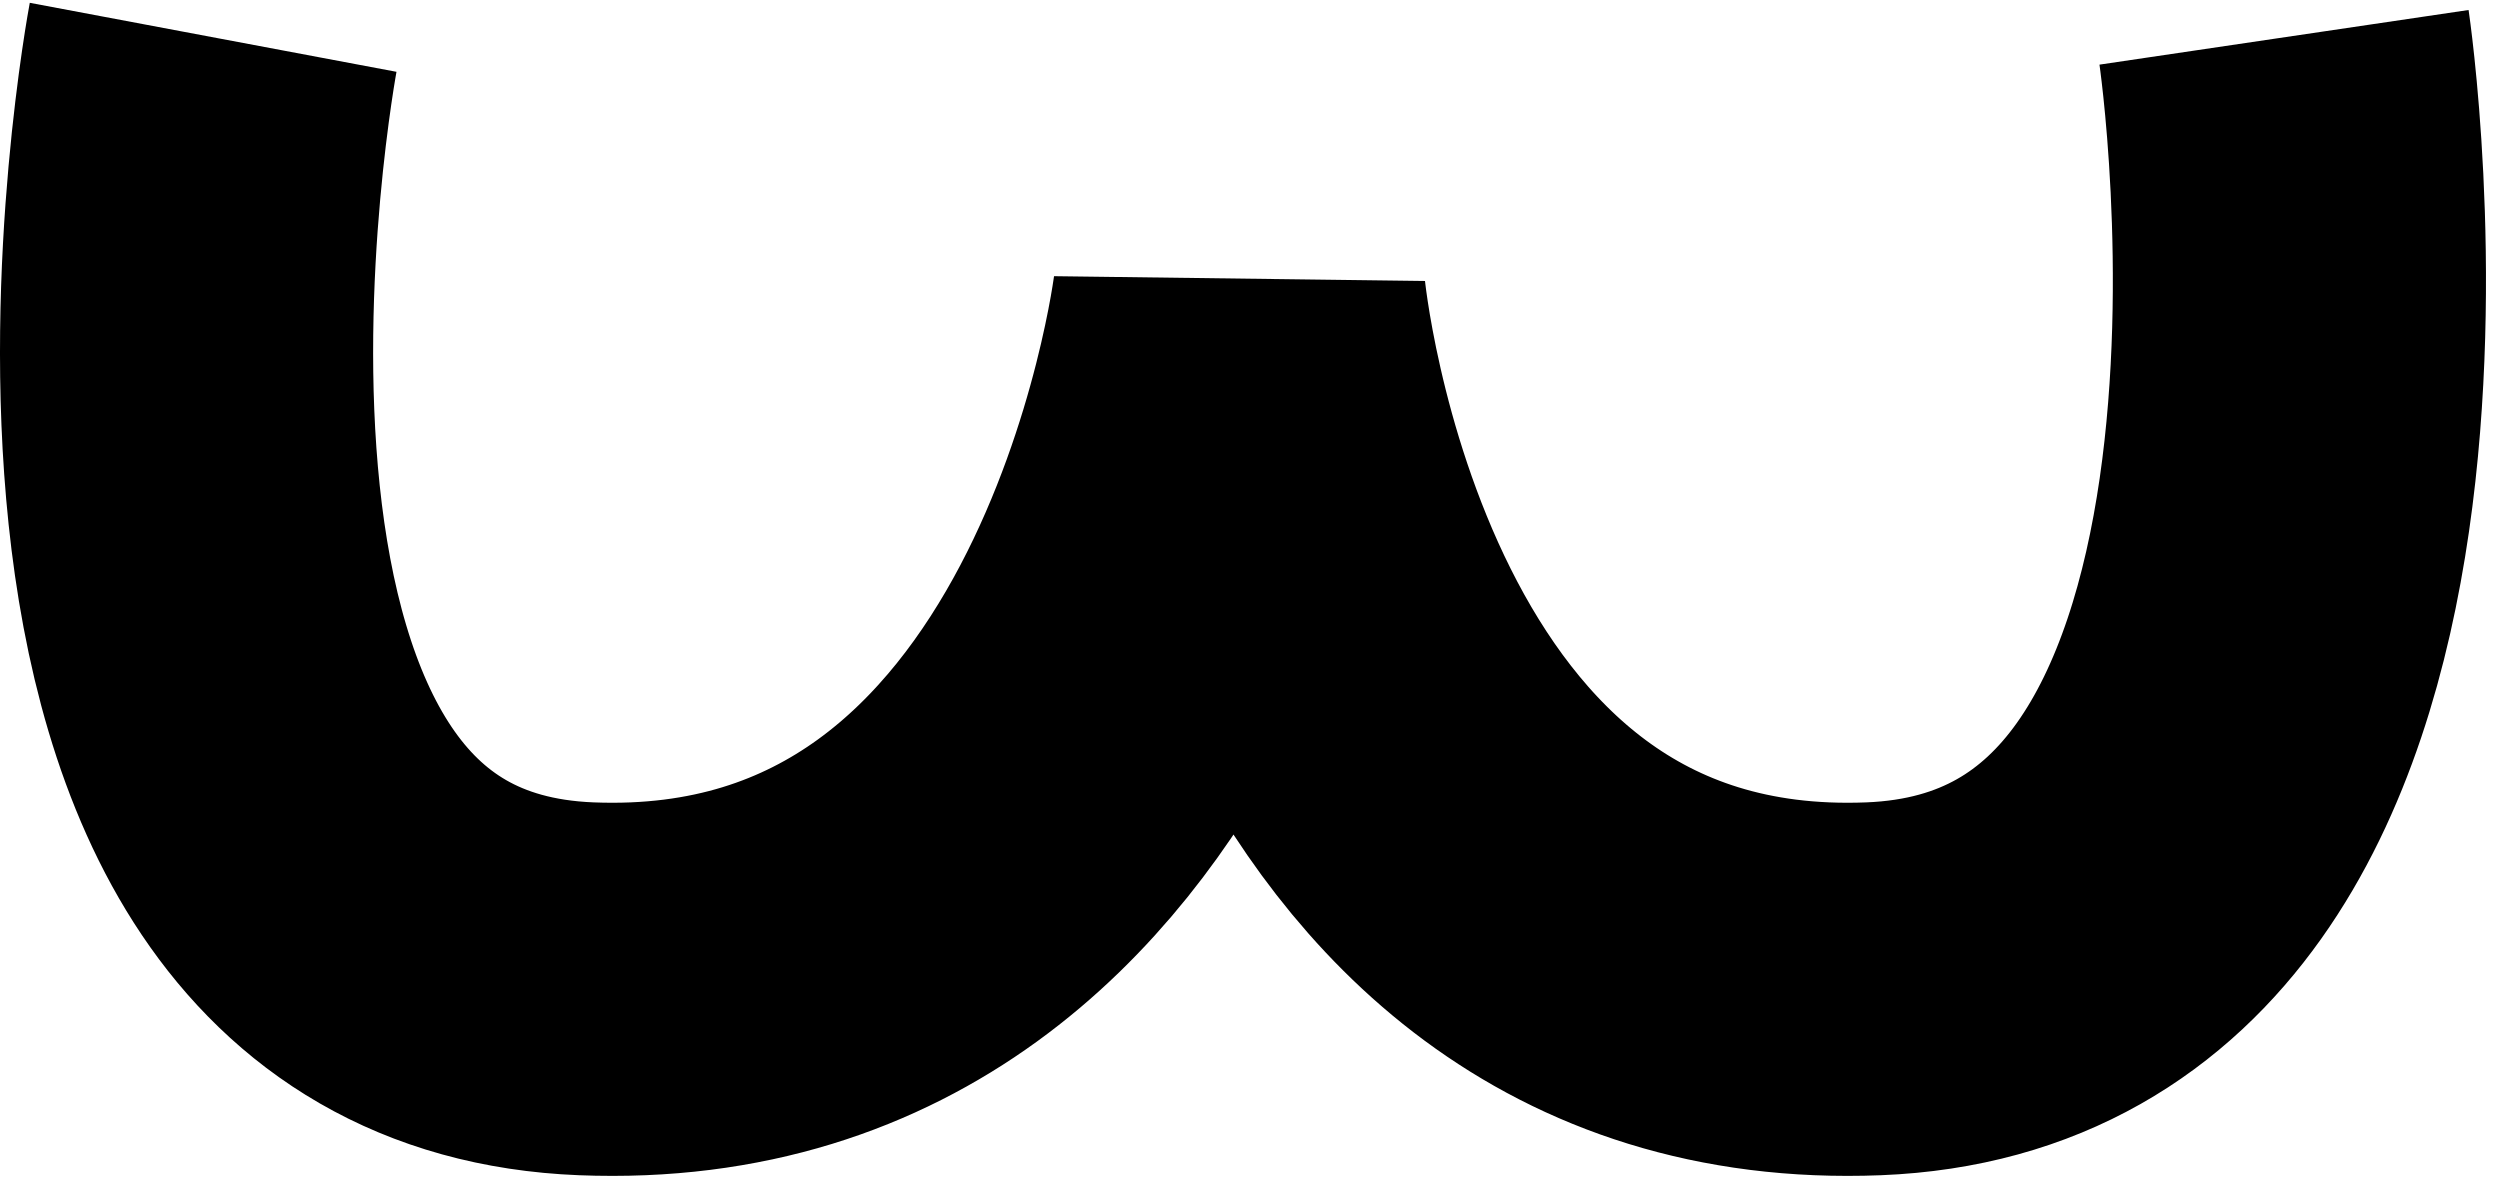 <svg width="67" height="32" viewBox="0 0 67 32" fill="none" xmlns="http://www.w3.org/2000/svg">
<path d="M5.712 1C5.712 1 1.023 25.919 15.712 26.5C30.91 27.102 33.212 8 33.212 8C33.212 8 35.014 27.102 50.212 26.5C64.901 25.919 61.212 1 61.212 1" stroke="black" stroke-width="10"/>
</svg>
